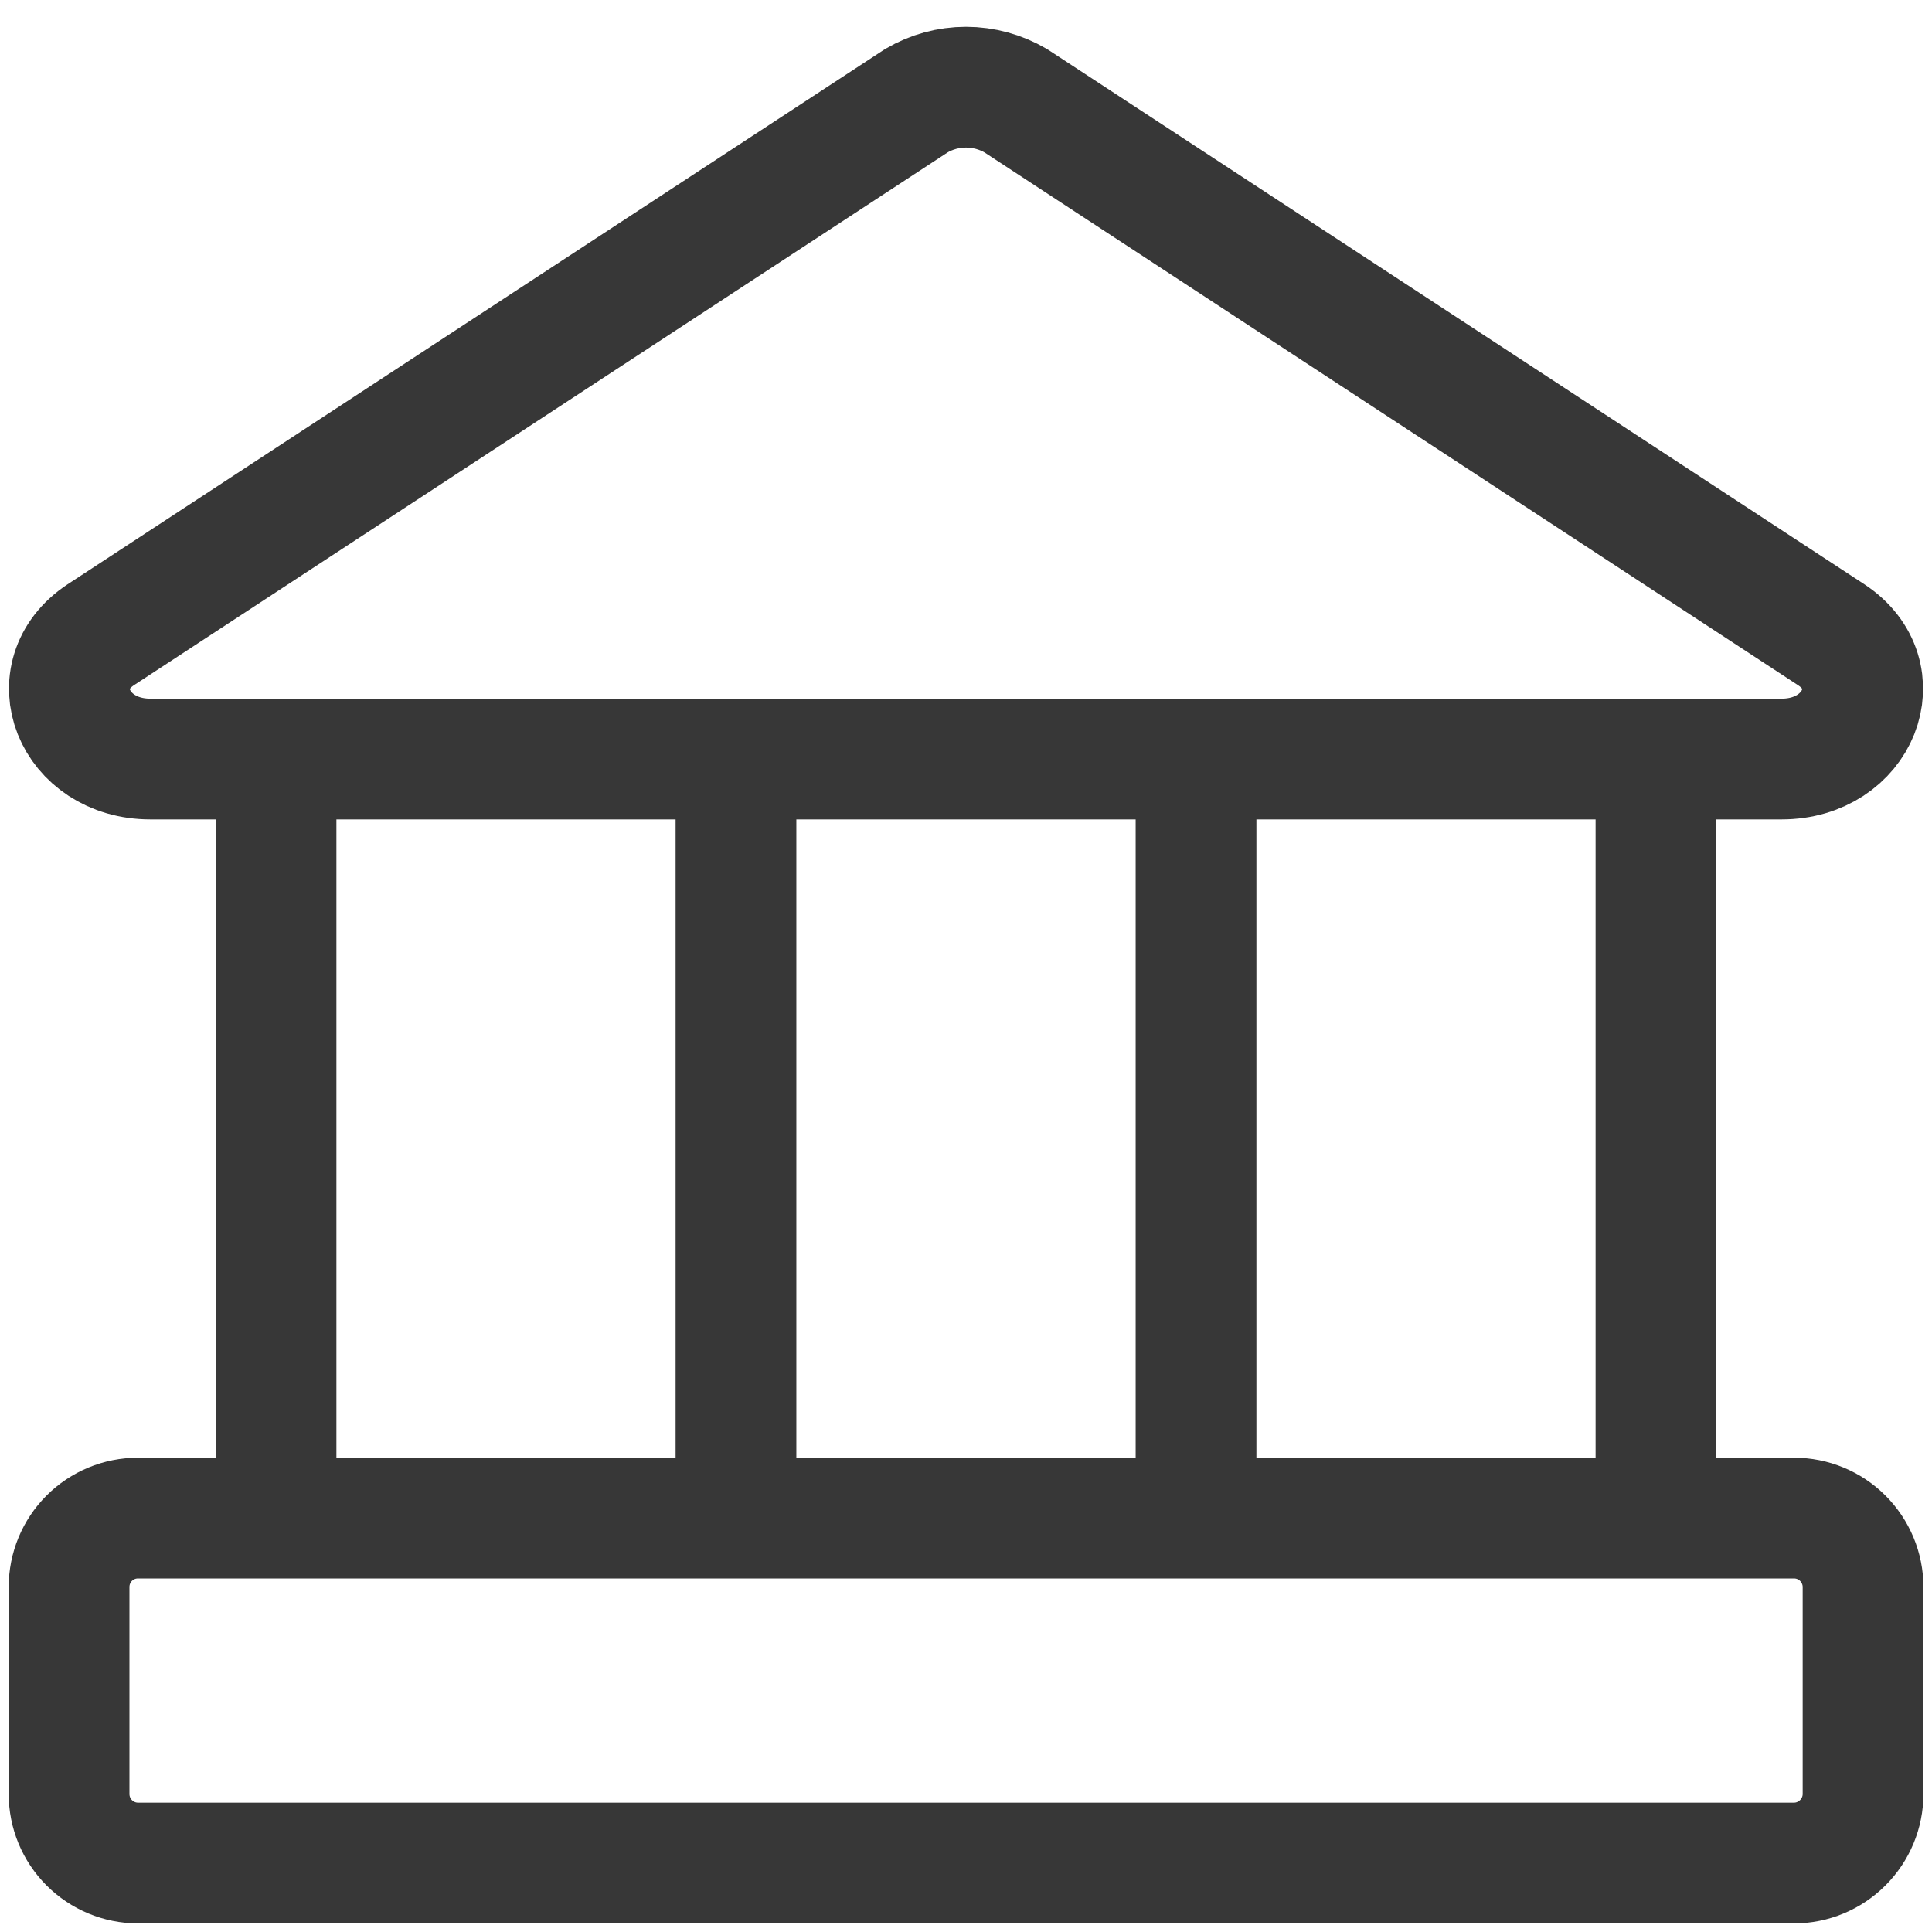 <svg width="16" height="16" viewBox="0 0 16 16" fill="none" xmlns="http://www.w3.org/2000/svg">
<g clip-path="url(#clip0_2631_2406)">
<path d="M2.286 6.286V12.572M6.095 6.286V12.572M9.905 6.286V12.572M13.714 6.286V12.572M14.754 6.286H1.246C0.606 6.286 0.332 5.589 0.834 5.257L7.589 0.834C7.713 0.761 7.855 0.722 8 0.722C8.145 0.722 8.287 0.761 8.412 0.834L15.166 5.257C15.669 5.589 15.394 6.286 14.754 6.286ZM14.857 12.572H1.143C0.991 12.572 0.846 12.632 0.739 12.739C0.632 12.846 0.572 12.991 0.572 13.143V14.857C0.572 15.009 0.632 15.154 0.739 15.261C0.846 15.368 0.991 15.429 1.143 15.429H14.857C15.009 15.429 15.154 15.368 15.261 15.261C15.368 15.154 15.429 15.009 15.429 14.857V13.143C15.429 12.991 15.368 12.846 15.261 12.739C15.154 12.632 15.009 12.572 14.857 12.572Z" stroke="#373737" stroke-linecap="round" stroke-linejoin="round"/>
</g>
<defs>
<clipPath id="clip0_2631_2406">
<rect width="16" height="16" fill="white"/>
</clipPath>
</defs>
</svg>

